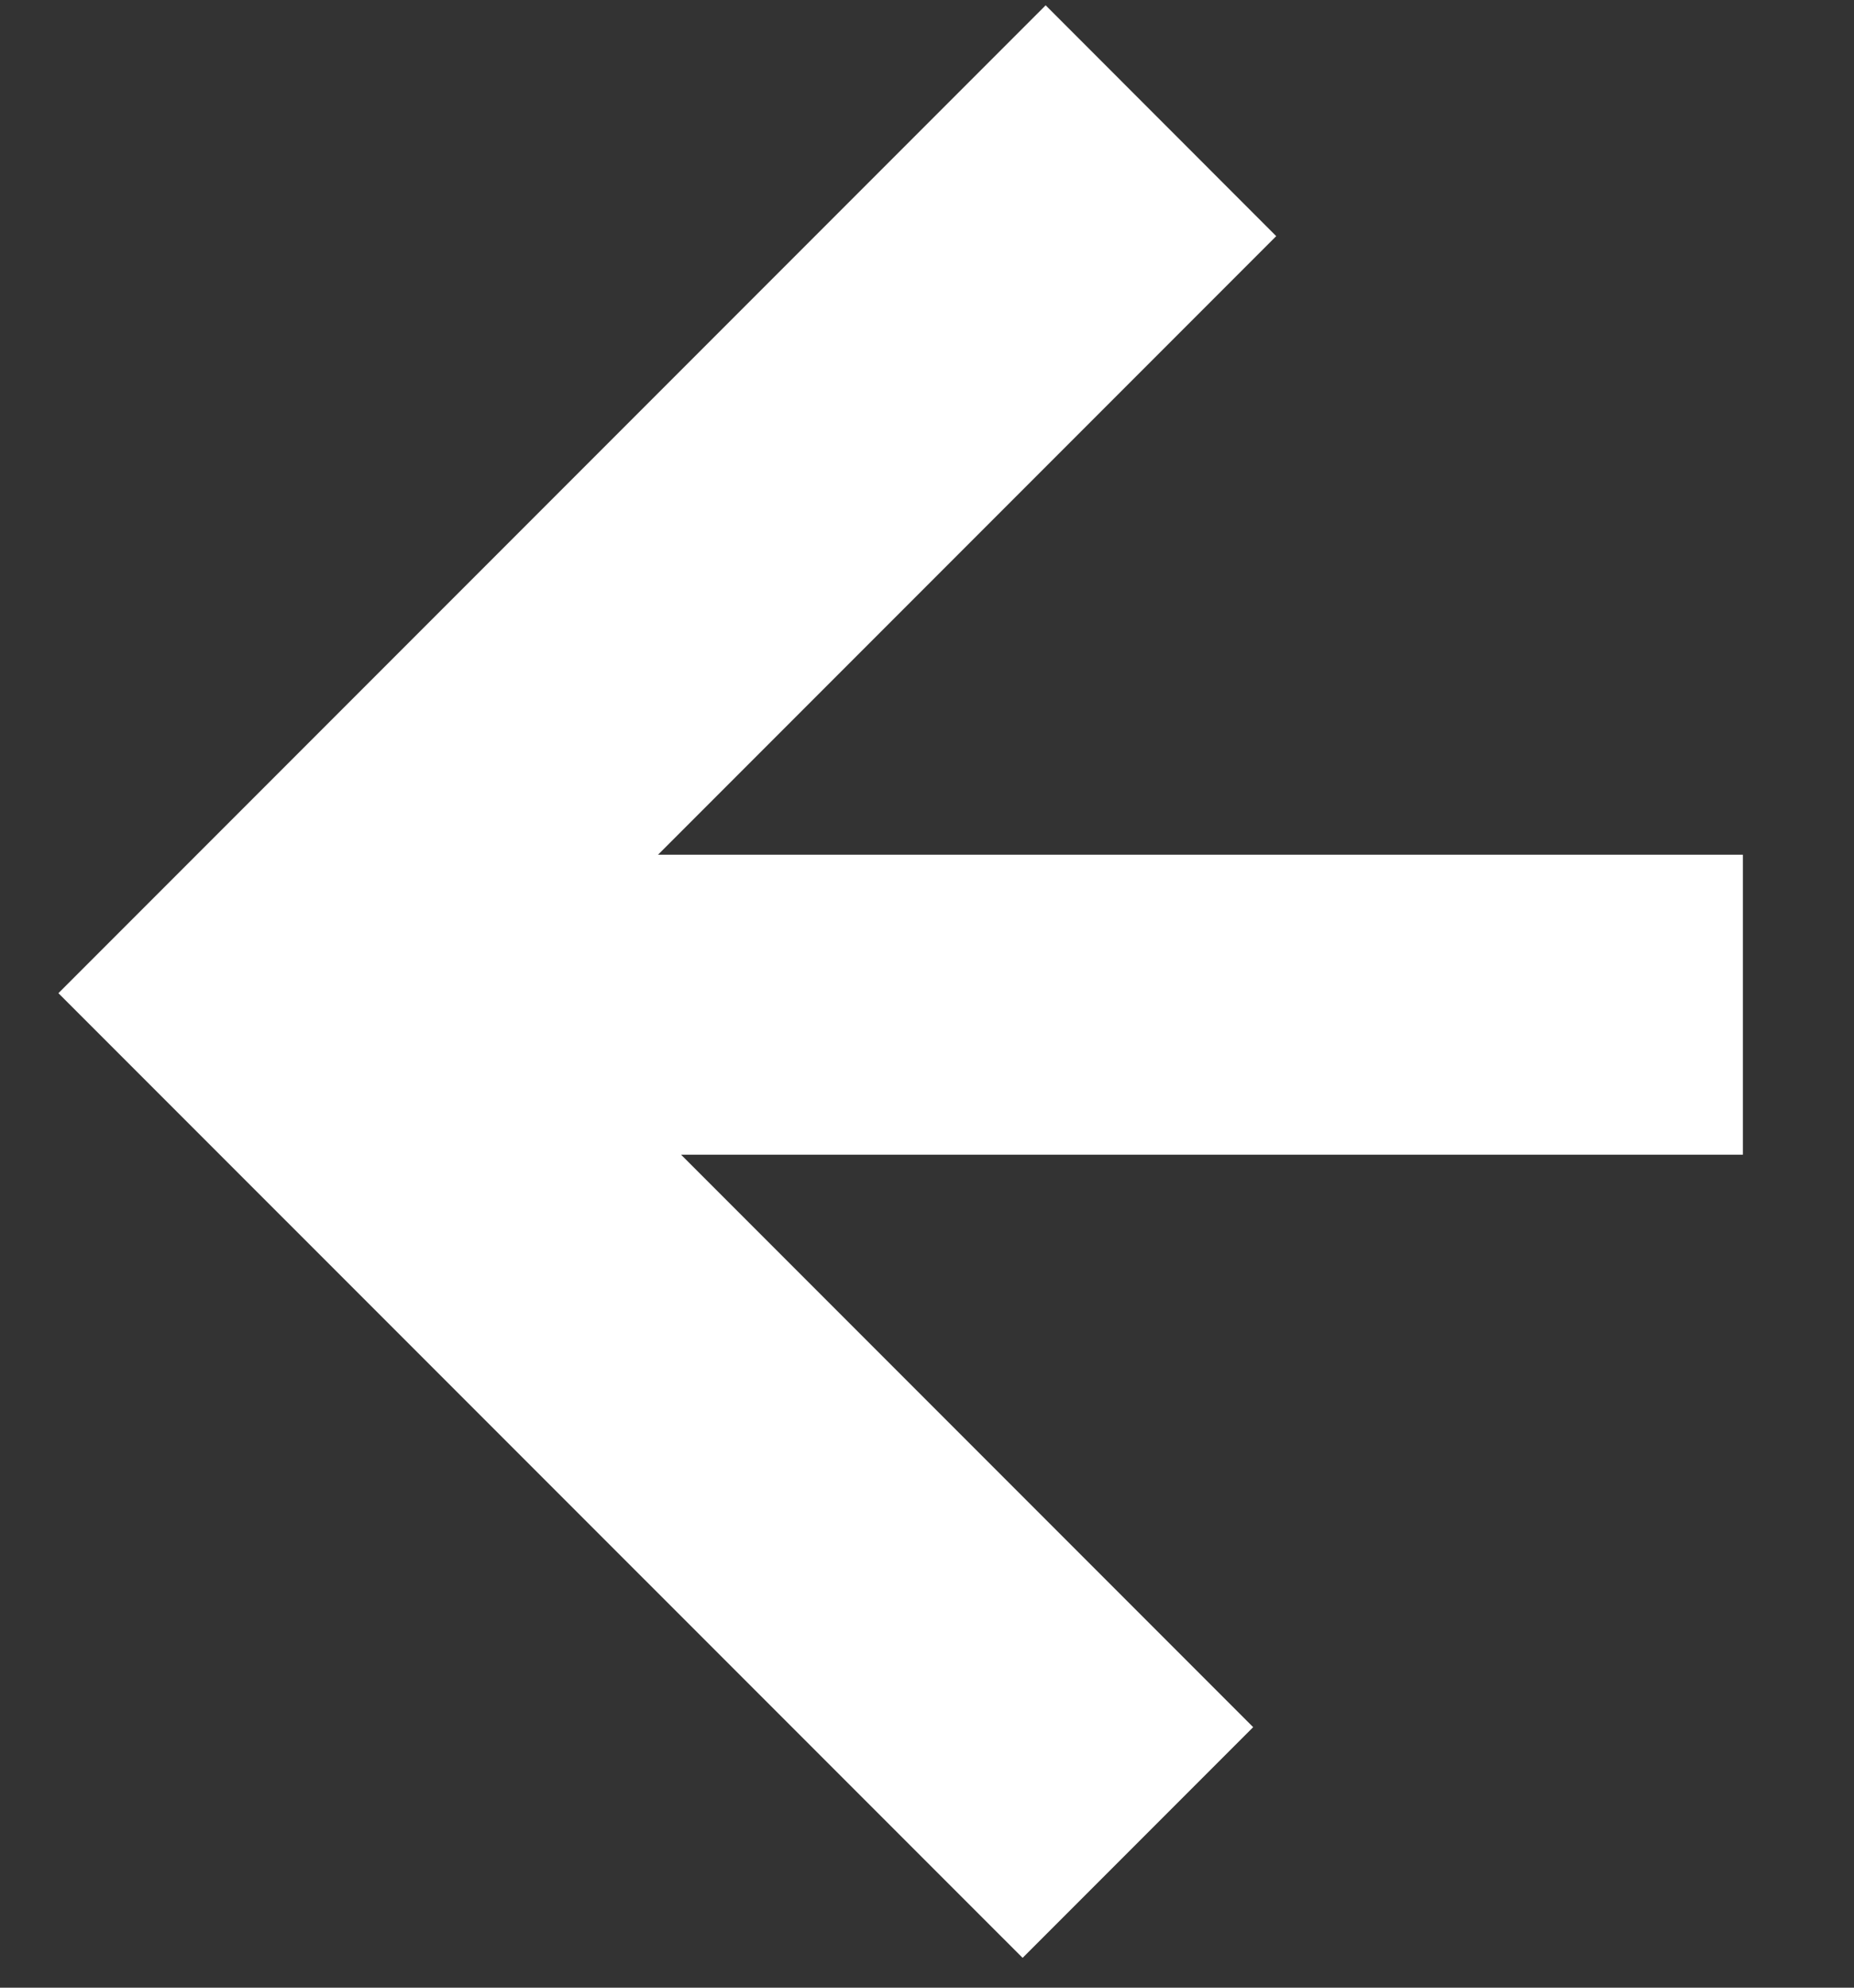 <svg 
 xmlns="http://www.w3.org/2000/svg"
 xmlns:xlink="http://www.w3.org/1999/xlink"
 width="14px" height="15px">
<rect width="100%" height="100%" fill="#333333" stroke="none"/>
<path fill-rule="evenodd"  fill="rgb(255, 255, 255)"
 d="M4.969,6.450 L13.161,6.450 L13.161,8.714 L5.143,8.714 L9.463,13.034 L7.722,14.775 L0.441,7.495 L7.896,0.040 L9.637,1.782 L4.969,6.450 Z"/>
</svg>